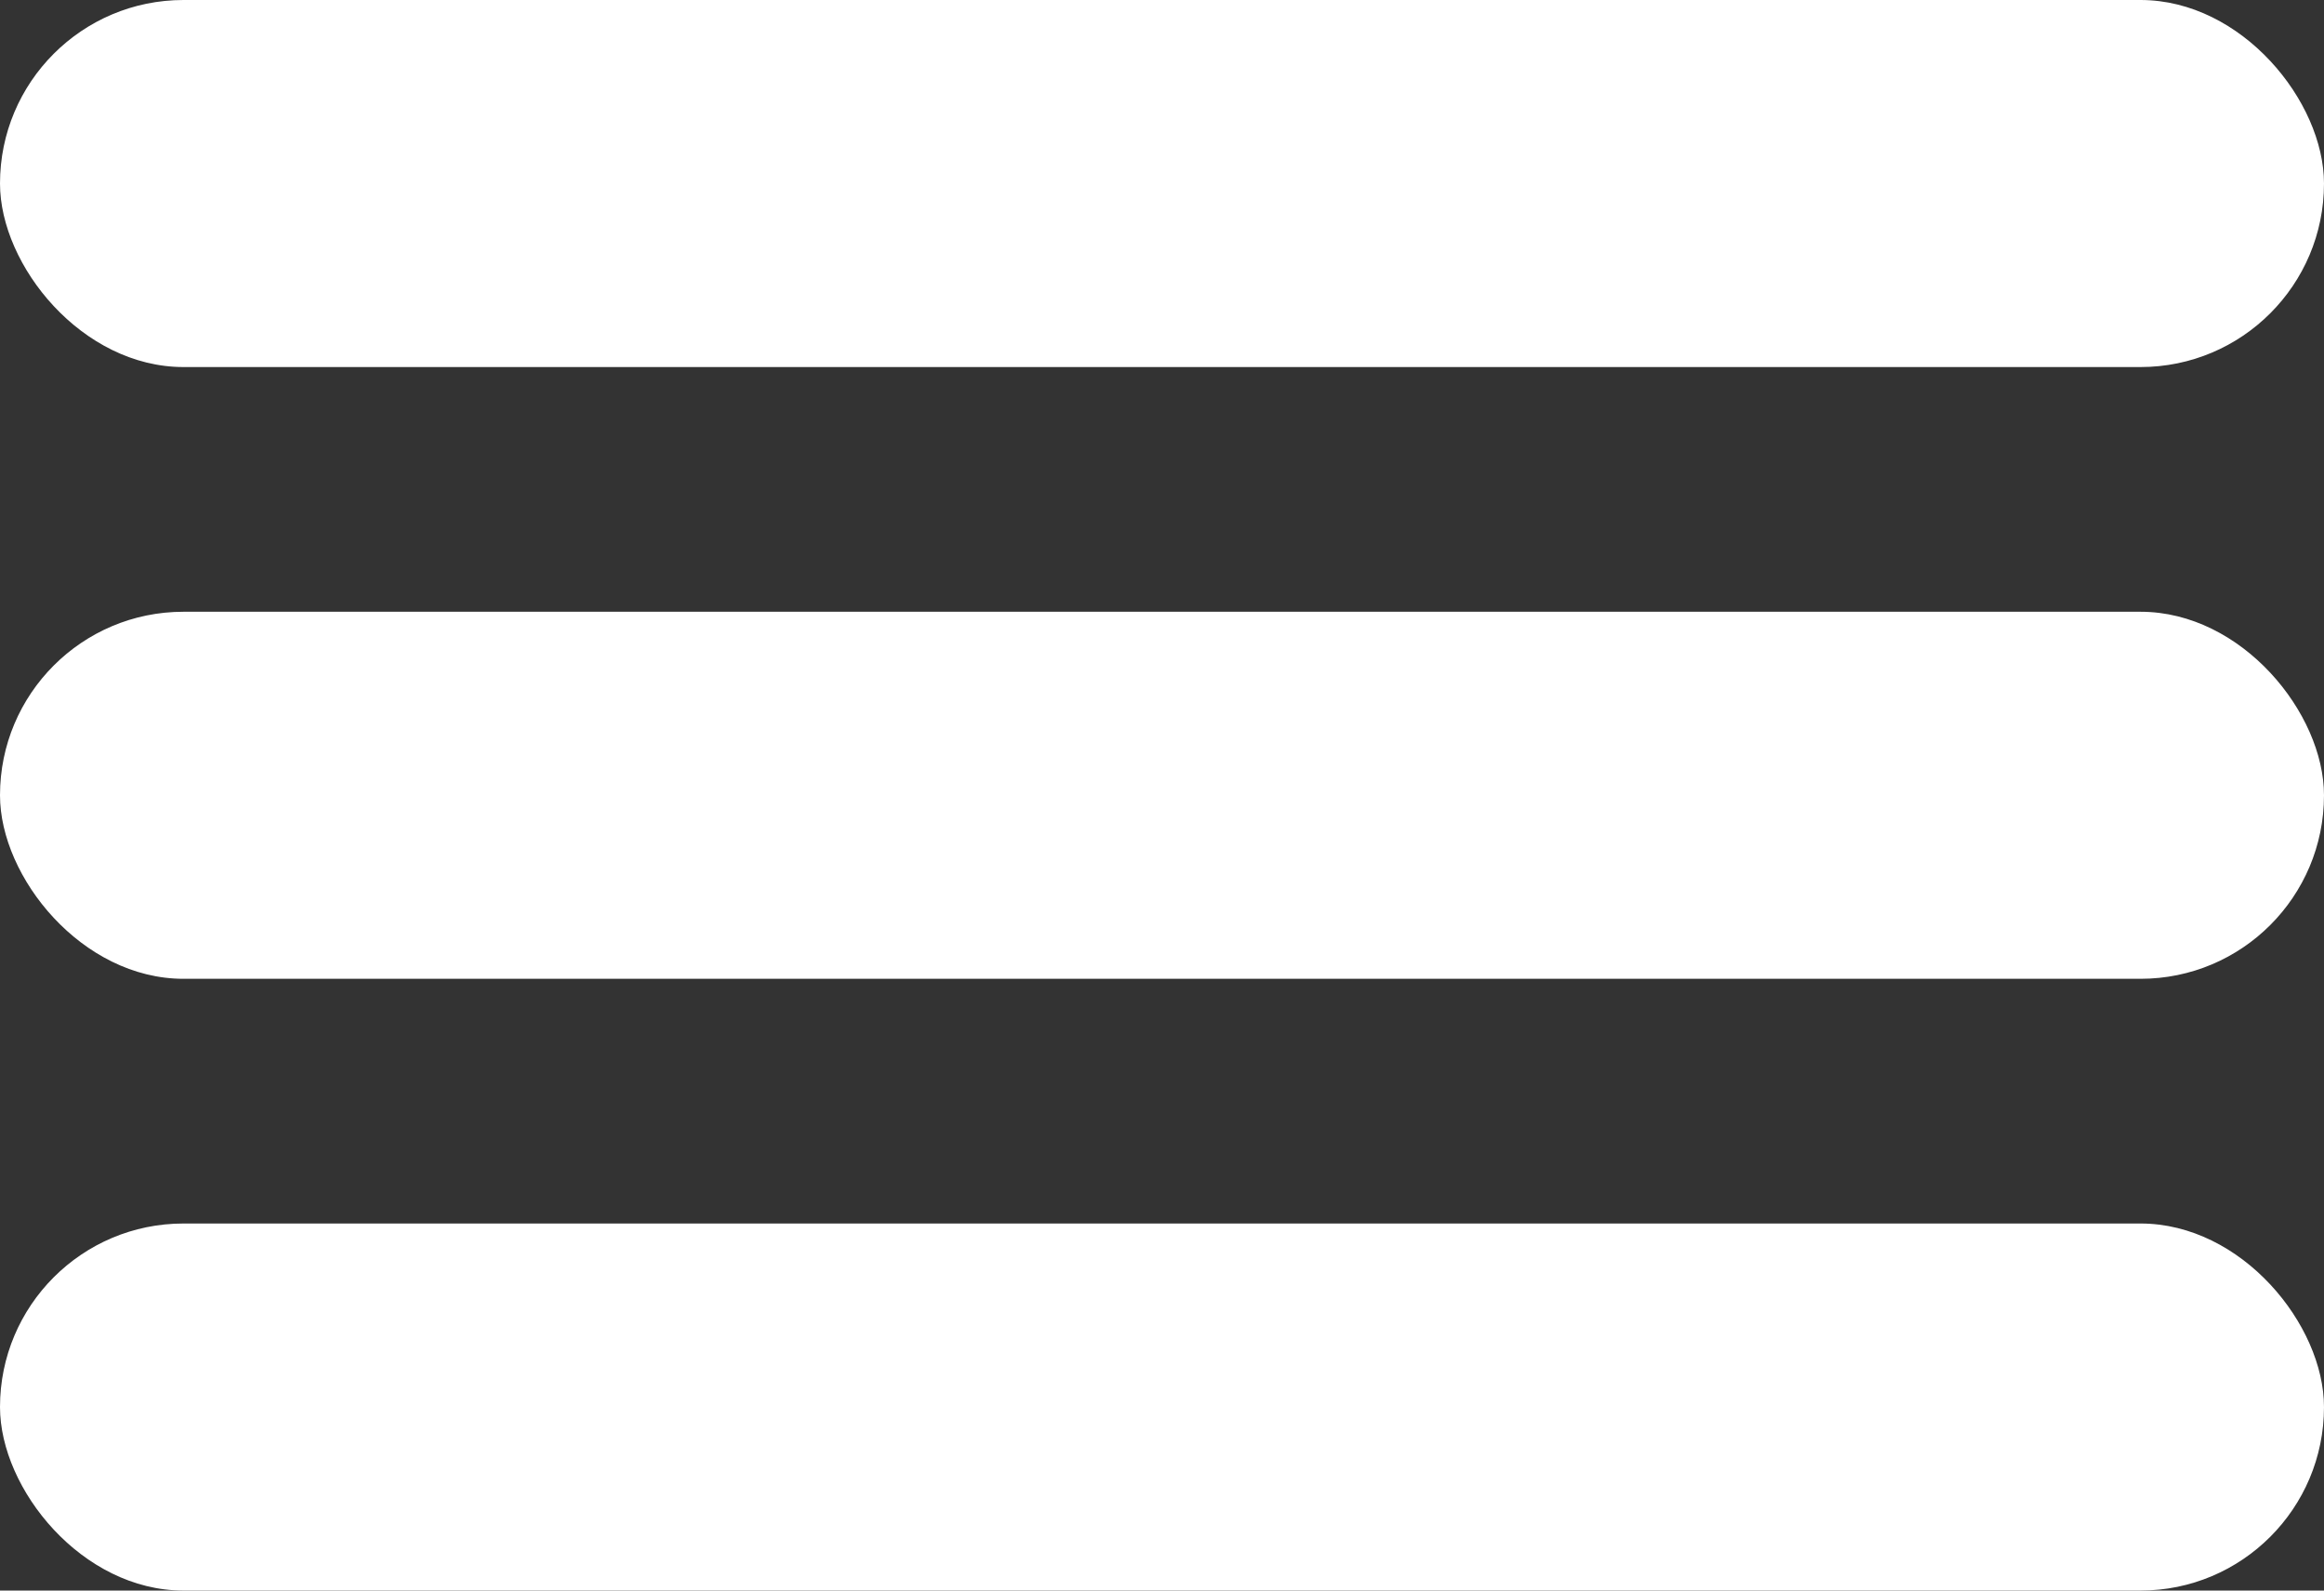 <svg width="38" height="26" viewBox="0 0 38 26" fill="none" xmlns="http://www.w3.org/2000/svg">
<rect x="0" y="0" width="38" height="26" fill="#333333" stroke="none"/>
<rect width="38" height="6" rx="3" fill="white"/>
<rect y="10" width="38" height="6" rx="3" fill="white"/>
<rect y="20" width="38" height="6" rx="3" fill="white"/>
</svg>
